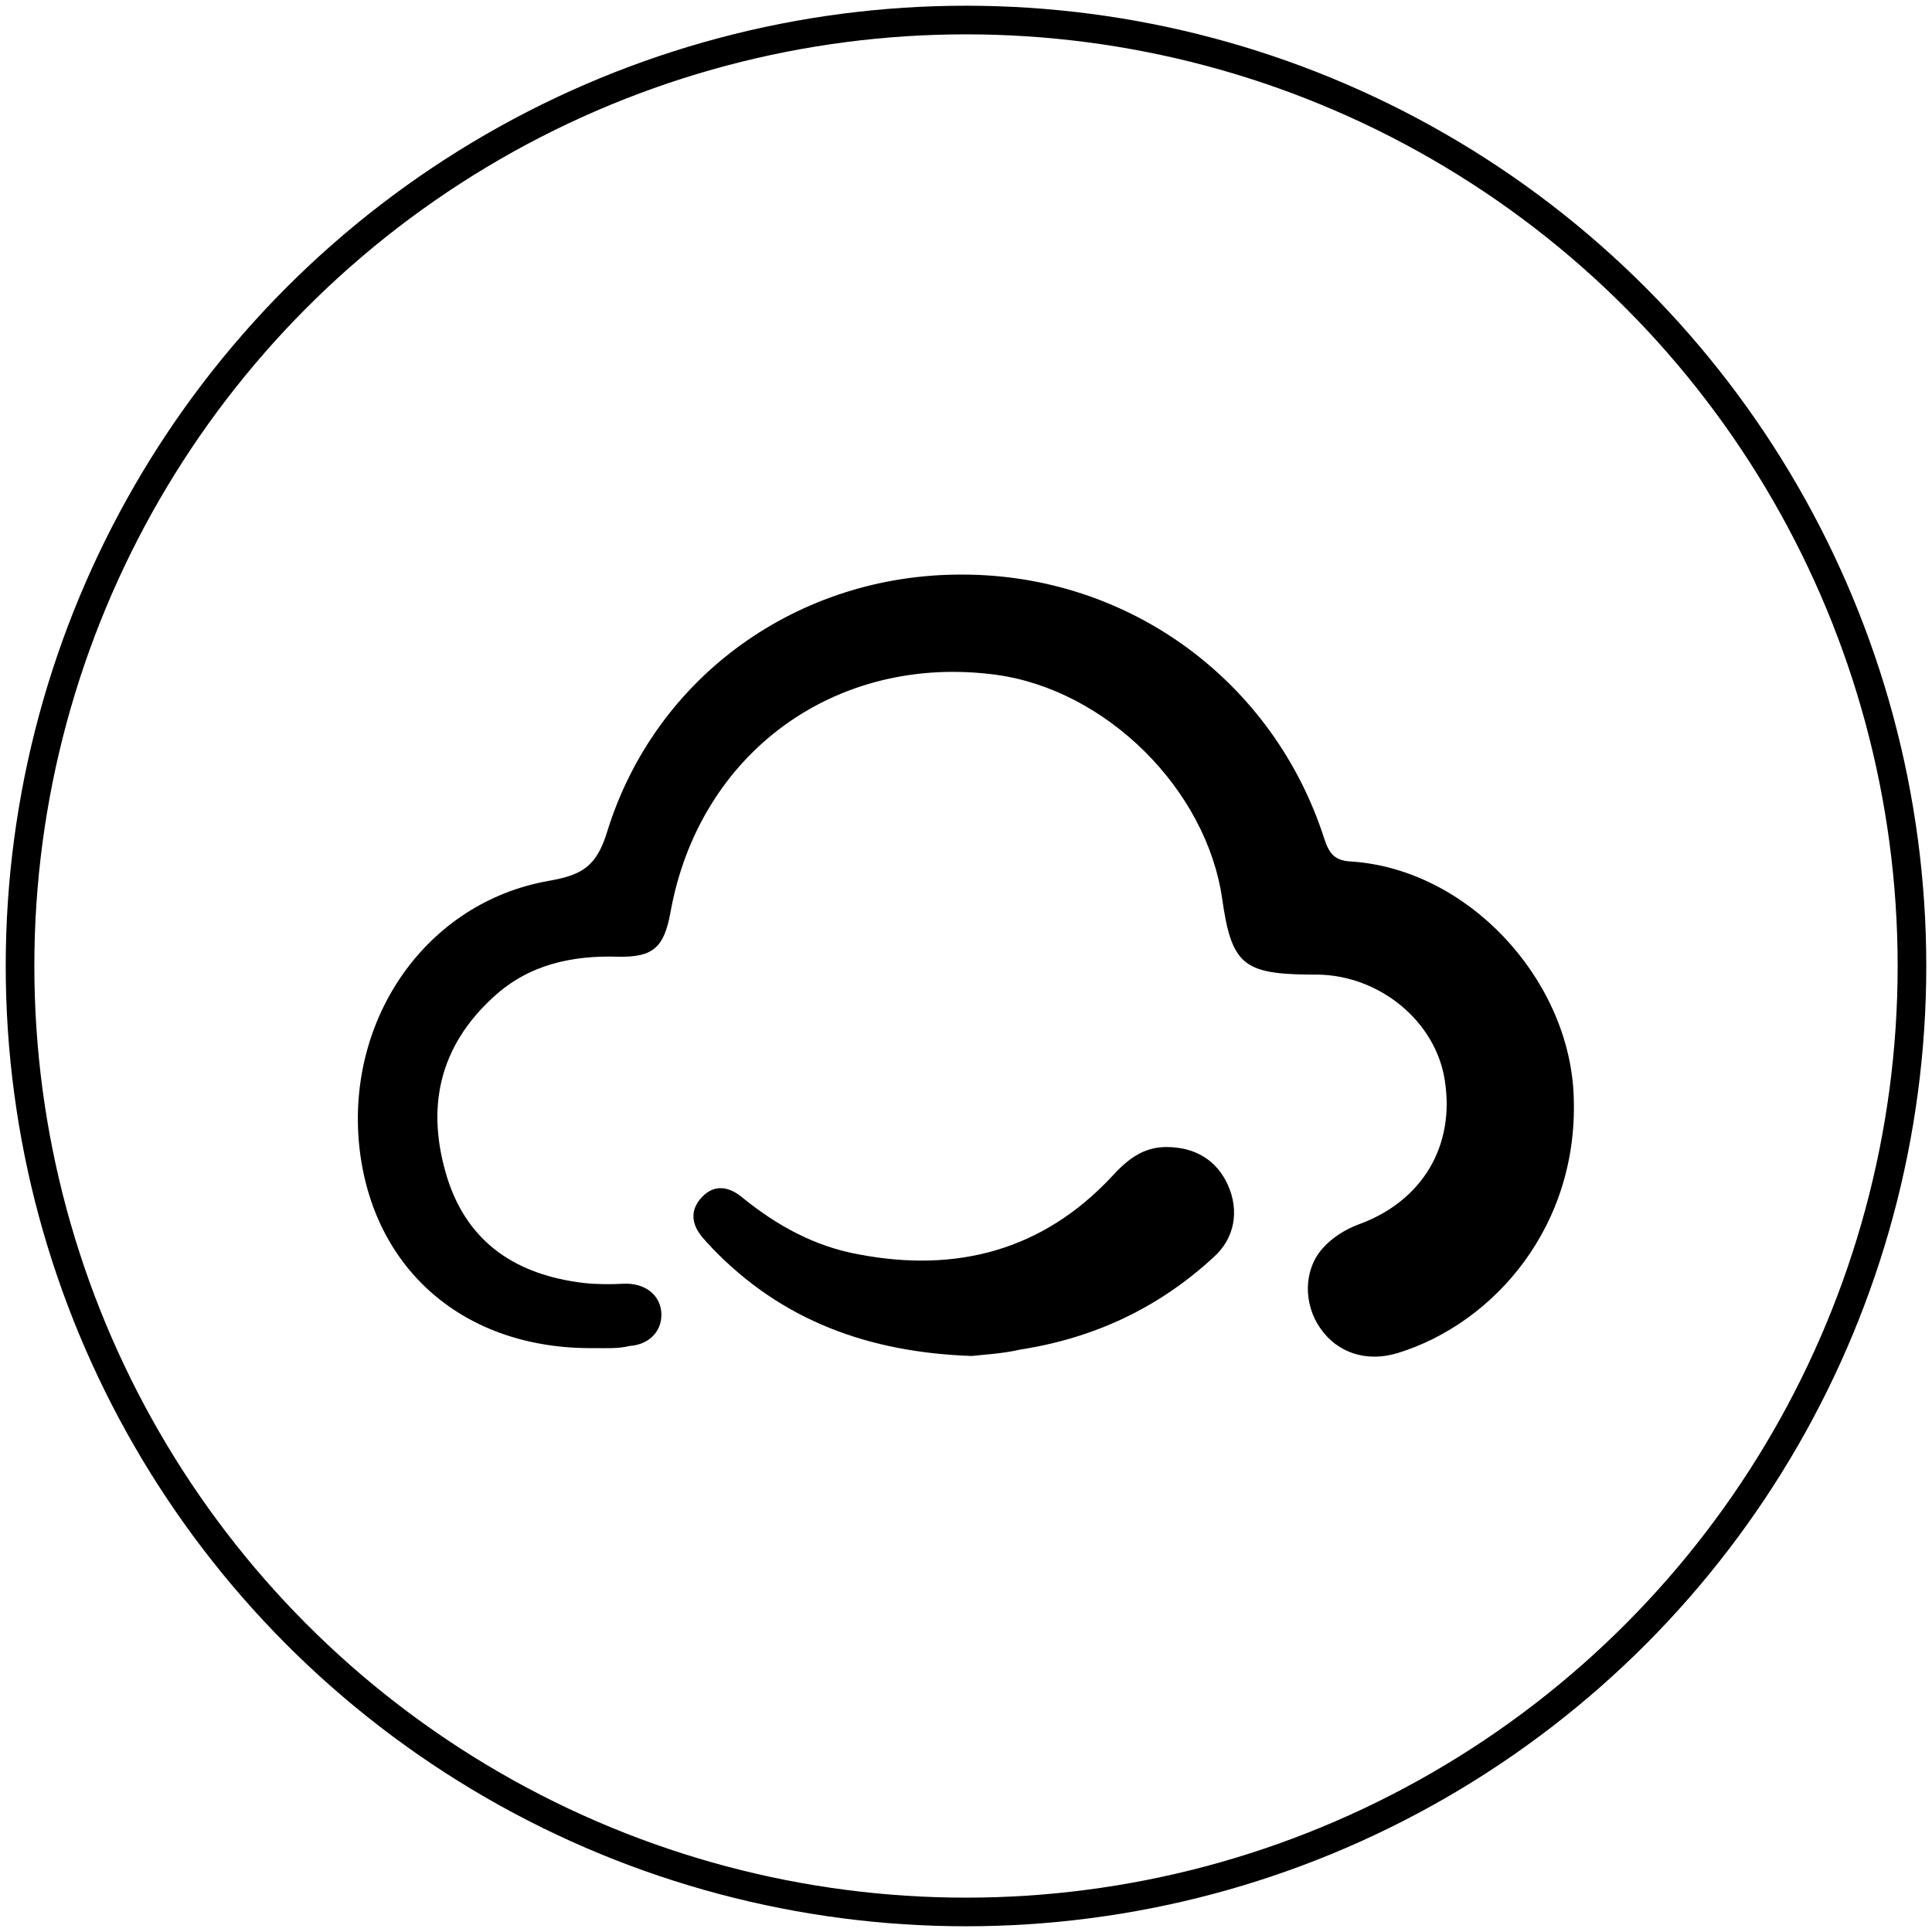 <svg xmlns="http://www.w3.org/2000/svg" xmlns:xlink="http://www.w3.org/1999/xlink" id="Layer_1" x="0px" y="0px" viewBox="0 0 270 270" style="enable-background:new 0 0 270 270;" xml:space="preserve"><style type="text/css">	.st0{fill:#FFFFFF;stroke:#FFFFFF;stroke-width:5;stroke-miterlimit:10;}	.st1{fill:#0091DA;}	.st2{fill:#1D428A;}	.st3{fill:#FF687D;}	.st4{fill-rule:evenodd;clip-rule:evenodd;}	.st5{fill:#B2B2B2;}	.st6{fill-rule:evenodd;clip-rule:evenodd;fill:#B2B2B2;}	.st7{fill:#111010;}	.st8{fill-rule:evenodd;clip-rule:evenodd;fill:#FF687D;}	.st9{fill:none;}	.st10{fill:#FFFFFF;}	.st11{fill:#3A4348;}	.st12{fill:#F29200;}	.st13{fill:#2E2C27;}	.st14{fill:#8F8F8D;}	.st15{fill:#E7282A;}	.st16{fill:#F5B01C;}	.st17{fill:#239BD6;}	.st18{fill:#243F82;}	.st19{fill:#C4282A;}	.st20{fill:#2C2D3A;}	.st21{fill:url(#SVGID_1_);}	.st22{fill:#1680C3;}	.st23{fill:#22B6DE;}	.st24{fill:#32609C;}	.st25{fill:#AEB7C7;}	.st26{fill:none;stroke:#000000;stroke-width:4;stroke-miterlimit:10;}</style><g>	<g>		<path d="M83,188.4c-18.1,0.2-31-11-32.8-28.3c-1.8-17.8,9.4-34,26.5-37c4.5-0.8,6.6-1.9,8.1-6.7c6.7-21.9,26.8-36.2,49.7-36.1   c23.2,0,43.5,14.8,50.6,37c0.7,2.1,1.5,3,3.8,3.1c16.1,1.1,30.1,16.1,31,32.2c1,18.7-11.2,32.4-24.6,36.5c-4.3,1.3-8.4,0-10.8-3.5   c-2.3-3.3-2.4-8,0.3-11.1c1.3-1.5,3.2-2.7,5.1-3.4c8.8-3.2,13.5-10.9,12-20.2c-1.3-8.2-9.1-14.6-17.8-14.7c-0.4,0-0.8,0-1.2,0   c-9.2-0.1-10.8-1.5-12.1-10.6c-2.2-15.3-16.2-29.2-31.6-31.3c-22.4-3-41.5,10.9-45.5,33.2c-0.9,4.9-2.4,6.3-7.3,6.2   c-6.5-0.2-12.5,1.1-17.4,5.6c-7.7,7-9.5,15.6-6.5,25.3c2.9,9.2,9.8,13.6,19.1,14.7c1.9,0.2,3.8,0.2,5.6,0.1   c2.8-0.1,4.9,1.4,5.2,3.8c0.3,2.6-1.5,4.7-4.4,4.9C86.4,188.5,84.7,188.4,83,188.4z"></path>		<g>			<path d="M135.8,189.5c-14.5-0.5-26.6-5-36.3-15.1c-0.3-0.4-0.7-0.7-1-1.1c-1.7-1.8-2.3-3.9-0.5-5.9c1.8-2,3.9-1.6,5.8,0    c4.8,3.9,10.1,6.8,16.2,7.9c13.6,2.6,25.7-0.5,35.4-10.9c2.1-2.3,4.3-4.1,7.6-4.1c4,0,7,1.8,8.6,5.3c1.6,3.6,1,7.4-2,10.1    c-7.7,7.1-16.7,11.3-27,12.9C140,189.2,137.5,189.3,135.8,189.5z"></path>		</g>	</g></g><circle class="st26" cx="135" cy="135" r="132.2"></circle></svg>